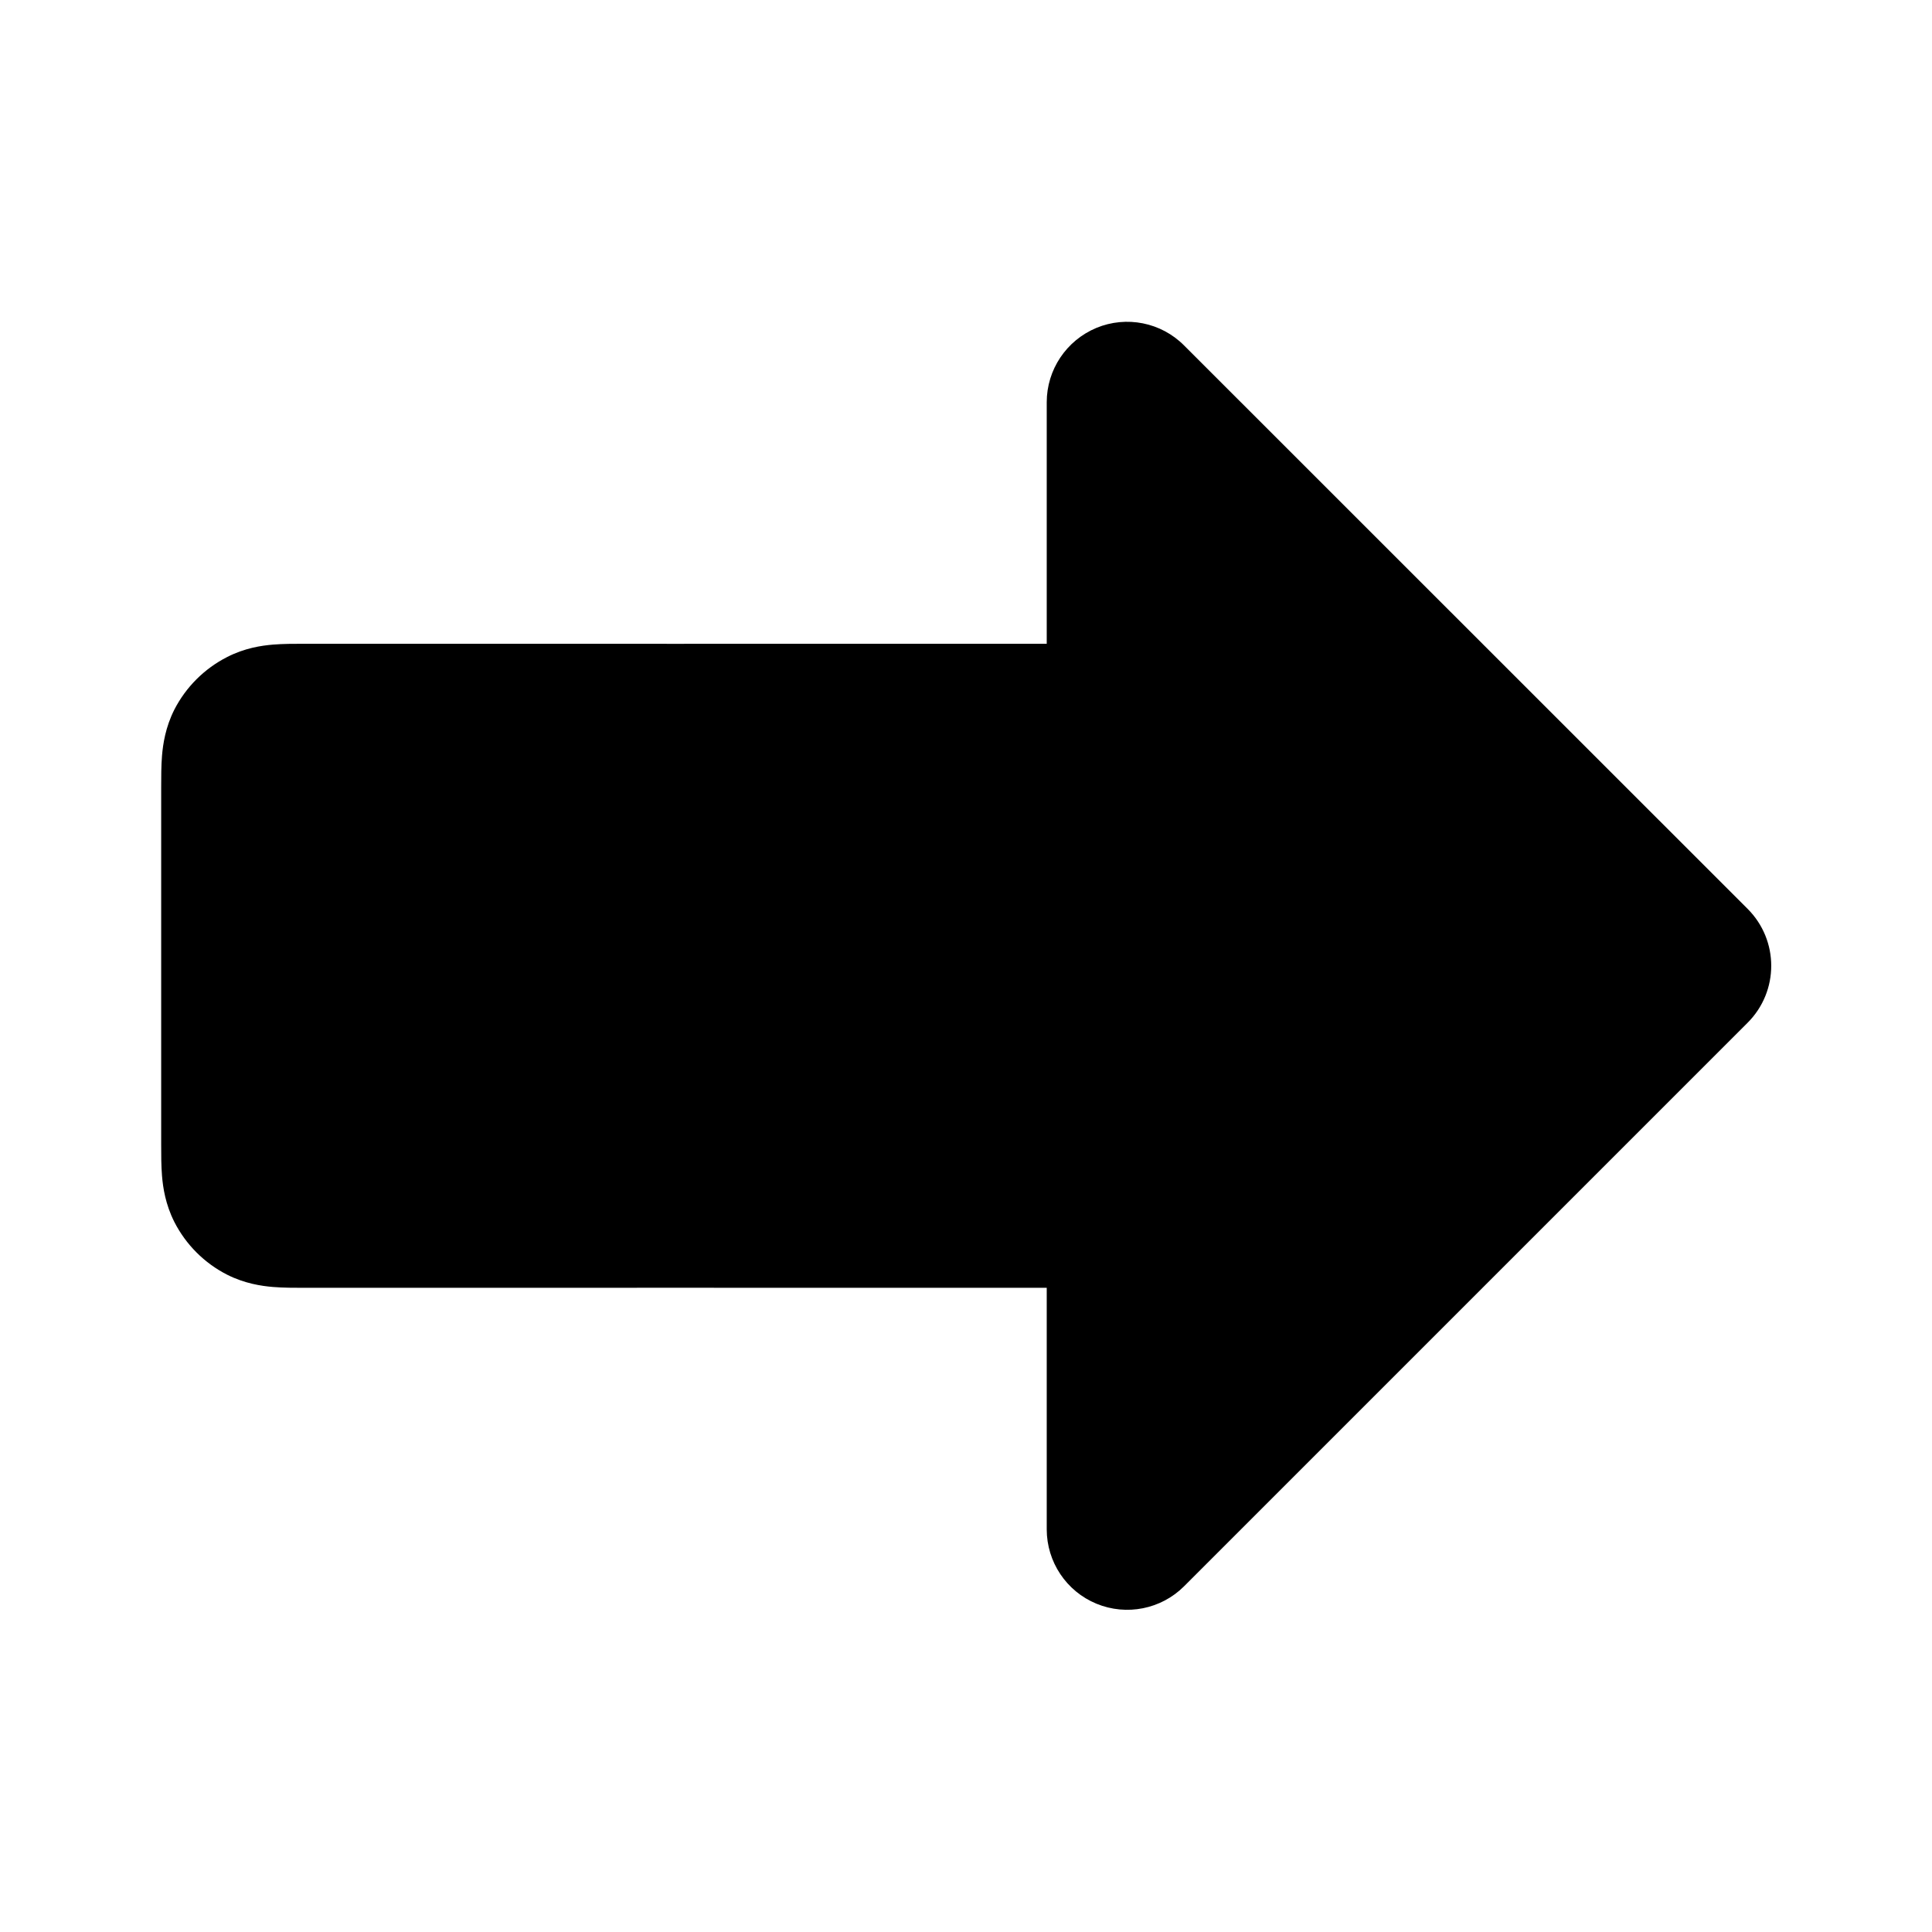 <svg width="14" height="14" viewBox="0 0 14 14" fill="none" xmlns="http://www.w3.org/2000/svg">
<path fill-rule="evenodd" clip-rule="evenodd" d="M7.945 2.376C8.163 2.286 8.414 2.336 8.58 2.503L12.664 6.586C12.892 6.814 12.892 7.183 12.664 7.411L8.58 11.495C8.414 11.661 8.163 11.711 7.945 11.621C7.727 11.531 7.585 11.318 7.585 11.082V9.332C5.791 9.332 3.998 9.331 2.204 9.332C2.135 9.332 2.052 9.332 1.979 9.326C1.894 9.319 1.773 9.301 1.646 9.237C1.481 9.153 1.347 9.019 1.263 8.854C1.199 8.727 1.181 8.606 1.174 8.521C1.168 8.448 1.168 8.365 1.168 8.296C1.168 7.431 1.168 6.566 1.168 5.702C1.168 5.632 1.168 5.549 1.174 5.476C1.181 5.392 1.199 5.27 1.263 5.143C1.347 4.979 1.481 4.845 1.646 4.761C1.773 4.696 1.894 4.678 1.979 4.671C2.052 4.665 2.135 4.665 2.204 4.665C3.998 4.666 5.791 4.665 7.585 4.665V2.915C7.585 2.679 7.727 2.467 7.945 2.376Z" fill="black"/>
</svg>
